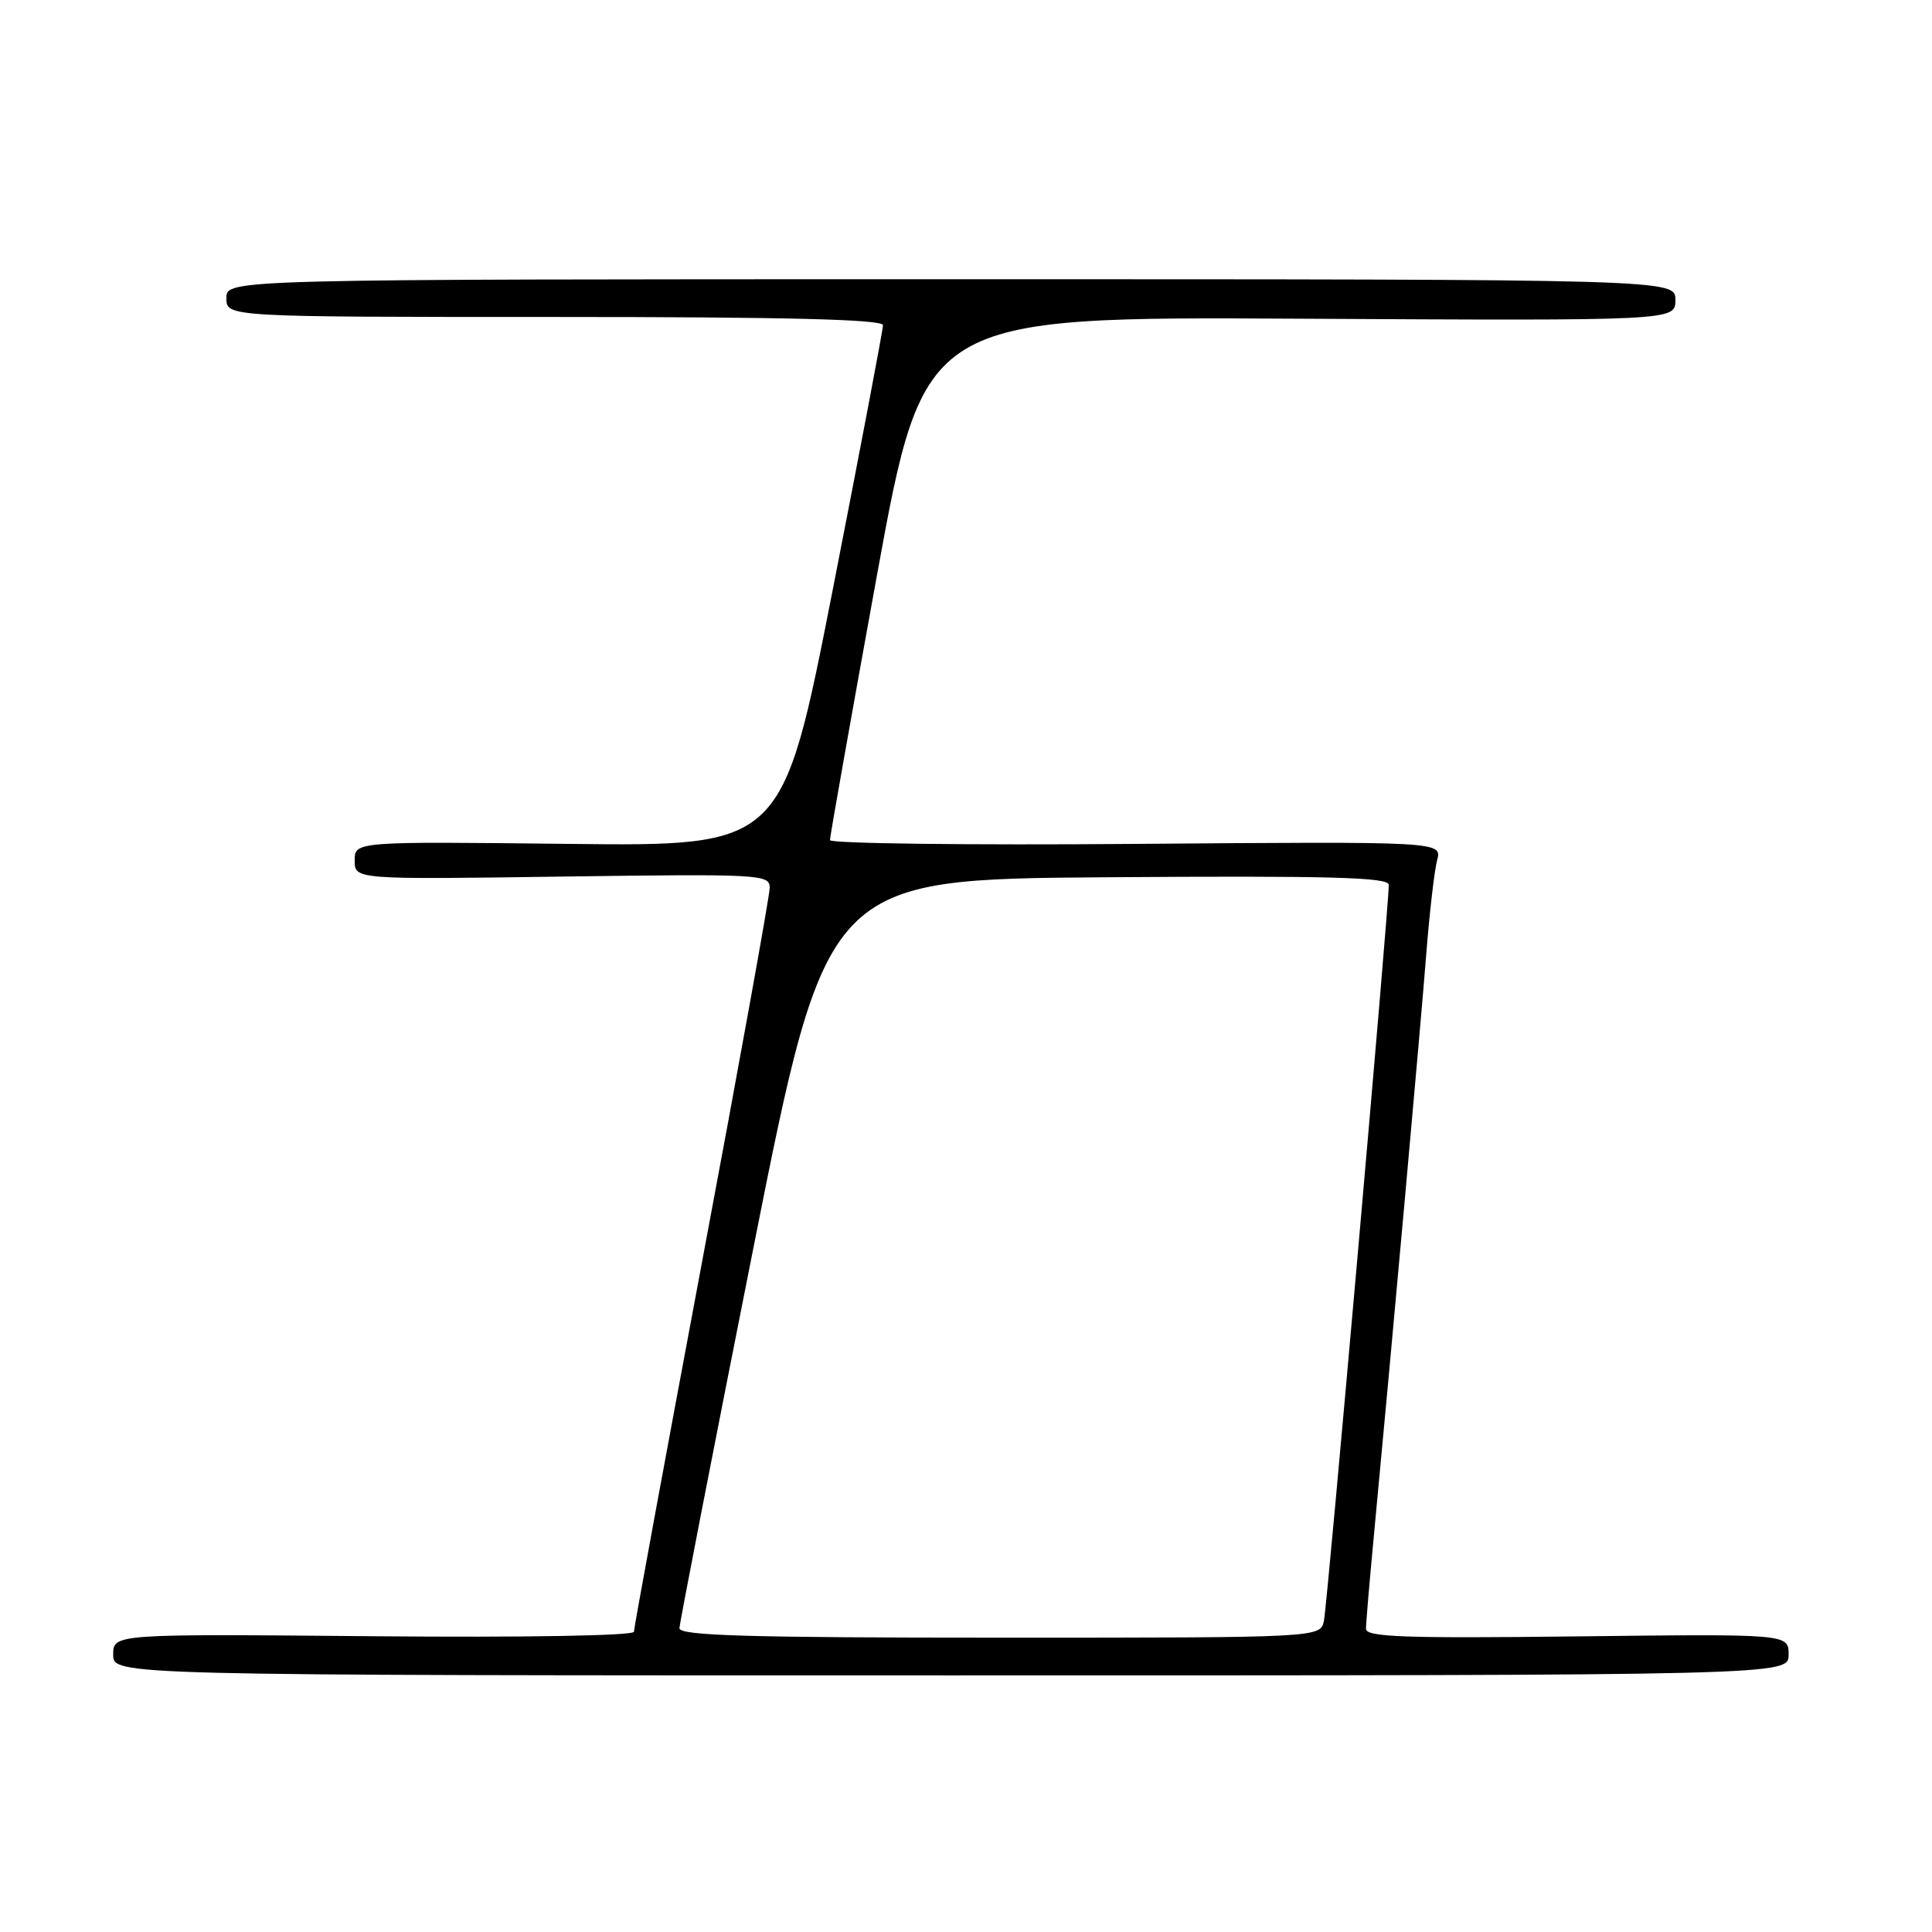 <?xml version="1.0" encoding="UTF-8" standalone="no"?>
<!DOCTYPE svg PUBLIC "-//W3C//DTD SVG 1.1//EN" "http://www.w3.org/Graphics/SVG/1.1/DTD/svg11.dtd" >
<svg xmlns="http://www.w3.org/2000/svg" xmlns:xlink="http://www.w3.org/1999/xlink" version="1.1" viewBox="0 0 256 256">
 <g >
 <path fill="currentColor"
d=" M 237.00 219.25 C 237.00 216.50 237.00 216.50 209.00 216.83 C 186.18 217.10 181.00 216.92 181.00 215.83 C 181.00 215.10 181.46 209.67 182.02 203.76 C 184.35 179.18 188.26 135.81 188.98 126.50 C 189.41 121.00 190.06 115.38 190.42 114.00 C 191.09 111.50 191.09 111.50 150.55 111.82 C 128.25 112.00 109.99 111.77 109.98 111.32 C 109.96 110.87 112.77 95.08 116.20 76.23 C 122.46 41.96 122.46 41.96 172.23 42.23 C 222.00 42.50 222.00 42.50 222.00 39.75 C 222.00 37.00 222.00 37.00 126.00 37.00 C 30.00 37.00 30.00 37.00 30.00 39.50 C 30.00 42.00 30.00 42.00 73.50 42.00 C 104.27 42.00 117.00 42.32 117.00 43.09 C 117.00 43.69 114.00 59.47 110.34 78.16 C 103.67 112.14 103.67 112.14 75.34 111.82 C 47.00 111.50 47.00 111.50 47.00 114.02 C 47.00 116.54 47.00 116.54 74.50 116.15 C 100.81 115.79 102.00 115.85 101.99 117.64 C 101.99 118.66 97.94 141.06 92.99 167.40 C 88.05 193.75 84.00 215.71 84.00 216.21 C 84.00 216.74 69.69 216.99 49.50 216.81 C 15.00 216.50 15.00 216.50 15.00 219.25 C 15.00 222.00 15.00 222.00 126.00 222.00 C 237.00 222.00 237.00 222.00 237.00 219.25 Z  M 90.03 215.75 C 90.05 215.06 94.45 192.45 99.80 165.50 C 109.54 116.50 109.54 116.50 146.77 116.24 C 176.21 116.03 184.01 116.24 184.02 117.24 C 184.07 119.70 175.89 212.54 175.43 214.75 C 174.96 217.00 174.96 217.00 132.48 217.00 C 99.15 217.00 90.01 216.73 90.03 215.75 Z "/>
</g>
</svg>